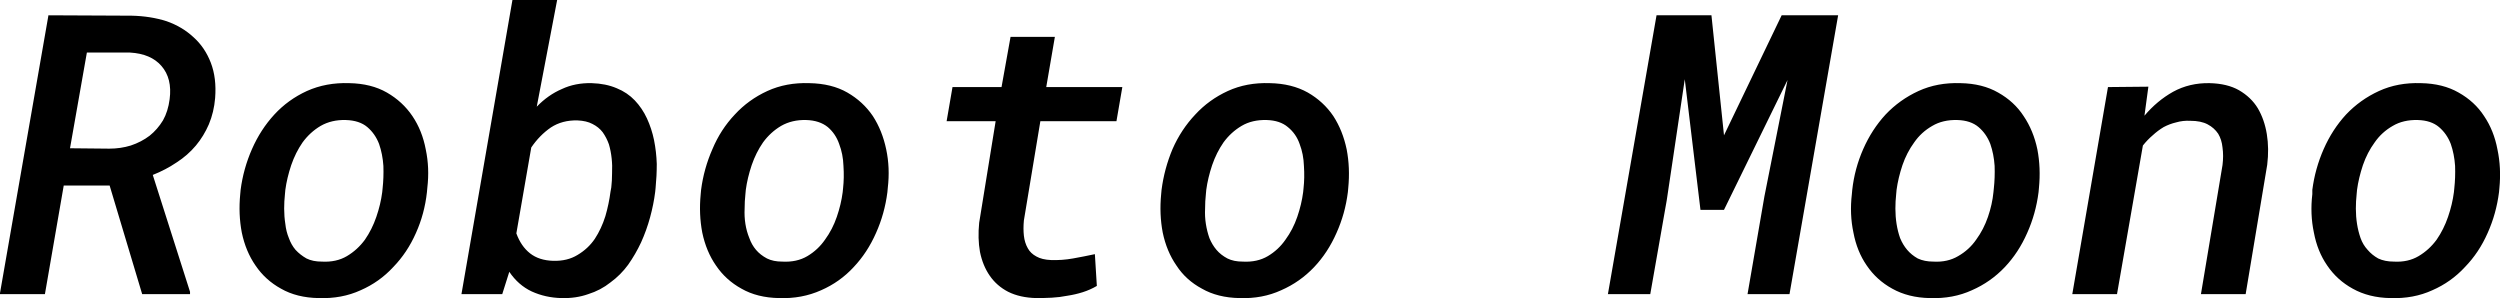 <svg xmlns="http://www.w3.org/2000/svg" viewBox="0.215 -7.5 63.74 7.603"><path d="M3.84 0L3.01-2.77L1.84-2.77L1.36 0L0.21 0L1.45-7.11L3.57-7.10Q4.05-7.09 4.46-6.96Q4.86-6.82 5.15-6.55Q5.44-6.29 5.59-5.90Q5.74-5.51 5.70-5.00L5.70-5.00Q5.67-4.64 5.54-4.33Q5.41-4.03 5.21-3.79Q5-3.54 4.72-3.36Q4.44-3.17 4.11-3.04L4.11-3.04L5.06-0.06L5.06 0L3.84 0ZM2.43-6.16L2.00-3.72L3.00-3.71Q3.29-3.71 3.55-3.79Q3.82-3.88 4.03-4.04Q4.23-4.20 4.37-4.43Q4.50-4.66 4.54-4.97L4.54-4.97Q4.61-5.50 4.33-5.82Q4.06-6.13 3.53-6.16L3.53-6.16L2.43-6.16ZM6.34-2.55L6.35-2.66Q6.42-3.20 6.64-3.70Q6.86-4.20 7.21-4.58Q7.56-4.96 8.04-5.18Q8.53-5.40 9.12-5.38L9.12-5.38Q9.68-5.37 10.08-5.14Q10.48-4.91 10.73-4.54Q10.98-4.17 11.07-3.69Q11.17-3.22 11.11-2.71L11.11-2.71L11.10-2.60Q11.04-2.05 10.82-1.56Q10.60-1.06 10.24-0.69Q9.89-0.31 9.41-0.10Q8.93 0.12 8.34 0.10L8.34 0.10Q7.78 0.09 7.38-0.14Q6.98-0.36 6.73-0.73Q6.48-1.09 6.38-1.57Q6.29-2.04 6.34-2.55L6.34-2.55ZM7.49-2.66L7.48-2.55Q7.46-2.37 7.46-2.18Q7.46-1.98 7.49-1.79Q7.51-1.60 7.58-1.43Q7.64-1.26 7.75-1.13Q7.87-1.00 8.03-0.91Q8.19-0.83 8.42-0.83L8.42-0.83Q8.79-0.81 9.06-0.97Q9.33-1.13 9.52-1.39Q9.70-1.65 9.81-1.97Q9.92-2.29 9.96-2.60L9.96-2.60L9.97-2.70Q10-2.97 9.99-3.27Q9.97-3.57 9.88-3.83Q9.78-4.09 9.58-4.26Q9.38-4.43 9.03-4.44L9.03-4.44Q8.67-4.45 8.39-4.29Q8.12-4.13 7.93-3.87Q7.75-3.61 7.64-3.29Q7.53-2.96 7.49-2.66L7.49-2.66ZM16.93-2.71L16.92-2.61Q16.88-2.29 16.79-1.96Q16.70-1.63 16.56-1.32Q16.42-1.02 16.23-0.75Q16.04-0.49 15.78-0.30Q15.53-0.10 15.21 0.00Q14.90 0.11 14.53 0.10L14.53 0.10Q14.12 0.09 13.77-0.07Q13.43-0.23 13.20-0.57L13.20-0.57L13.02 0L11.98 0L13.28-7.50L14.42-7.50L13.90-4.78Q14.19-5.08 14.54-5.23Q14.88-5.39 15.30-5.38L15.30-5.38Q15.66-5.37 15.94-5.25Q16.21-5.14 16.40-4.94Q16.59-4.74 16.71-4.48Q16.83-4.22 16.89-3.93Q16.95-3.63 16.96-3.32Q16.96-3.01 16.93-2.71L16.93-2.71ZM15.78-2.61L15.80-2.72Q15.82-2.89 15.82-3.08Q15.83-3.28 15.81-3.46Q15.79-3.65 15.74-3.82Q15.68-3.99 15.58-4.13Q15.48-4.26 15.32-4.34Q15.17-4.42 14.94-4.43L14.94-4.43Q14.55-4.44 14.26-4.25Q13.97-4.05 13.76-3.74L13.76-3.74L13.38-1.55Q13.50-1.22 13.73-1.04Q13.96-0.86 14.32-0.85L14.32-0.85Q14.68-0.84 14.94-1.00Q15.21-1.16 15.38-1.41Q15.55-1.67 15.65-1.99Q15.74-2.30 15.78-2.61L15.78-2.61ZM18.08-2.55L18.09-2.66Q18.16-3.20 18.38-3.70Q18.59-4.20 18.95-4.58Q19.30-4.96 19.78-5.18Q20.26-5.40 20.85-5.38L20.85-5.38Q21.42-5.37 21.82-5.14Q22.22-4.91 22.47-4.54Q22.71-4.17 22.81-3.69Q22.91-3.22 22.85-2.71L22.85-2.71L22.84-2.60Q22.77-2.05 22.55-1.56Q22.33-1.06 21.98-0.69Q21.63-0.31 21.15-0.10Q20.66 0.12 20.08 0.10L20.08 0.10Q19.52 0.09 19.12-0.14Q18.72-0.36 18.47-0.73Q18.22-1.09 18.12-1.57Q18.03-2.04 18.08-2.55L18.08-2.55ZM19.23-2.66L19.22-2.55Q19.20-2.37 19.20-2.18Q19.19-1.98 19.22-1.79Q19.25-1.60 19.32-1.43Q19.38-1.26 19.49-1.13Q19.60-1.00 19.77-0.91Q19.93-0.83 20.16-0.83L20.16-0.83Q20.53-0.81 20.80-0.97Q21.07-1.13 21.25-1.39Q21.44-1.65 21.55-1.97Q21.66-2.29 21.70-2.60L21.70-2.60L21.71-2.70Q21.74-2.97 21.72-3.27Q21.71-3.57 21.61-3.83Q21.52-4.09 21.32-4.26Q21.11-4.43 20.77-4.44L20.77-4.44Q20.41-4.45 20.13-4.29Q19.86-4.13 19.67-3.87Q19.49-3.61 19.38-3.29Q19.27-2.96 19.23-2.66L19.23-2.66ZM25.98-6.56L27.11-6.56L26.89-5.28L28.83-5.28L28.68-4.41L26.74-4.41L26.32-1.88Q26.30-1.67 26.32-1.49Q26.34-1.31 26.42-1.17Q26.49-1.04 26.64-0.96Q26.78-0.88 27.01-0.87L27.01-0.87Q27.29-0.86 27.57-0.91Q27.85-0.96 28.13-1.02L28.13-1.02L28.18-0.21Q28.01-0.11 27.82-0.05Q27.63 0.01 27.43 0.04Q27.23 0.08 27.03 0.09Q26.83 0.10 26.64 0.10L26.64 0.10Q26.22 0.09 25.92-0.06Q25.63-0.21 25.45-0.47Q25.27-0.73 25.20-1.08Q25.14-1.42 25.18-1.82L25.18-1.82L25.60-4.41L24.35-4.41L24.50-5.28L25.75-5.28L25.98-6.56ZM29.82-2.55L29.83-2.66Q29.90-3.20 30.11-3.70Q30.33-4.20 30.69-4.58Q31.04-4.96 31.52-5.18Q32.00-5.40 32.59-5.38L32.59-5.38Q33.15-5.37 33.56-5.14Q33.96-4.91 34.21-4.54Q34.45-4.17 34.55-3.69Q34.64-3.22 34.59-2.71L34.59-2.71L34.58-2.60Q34.51-2.05 34.29-1.56Q34.07-1.06 33.72-0.69Q33.36-0.31 32.88-0.10Q32.40 0.12 31.82 0.10L31.82 0.10Q31.26 0.09 30.86-0.14Q30.45-0.36 30.21-0.73Q29.96-1.09 29.86-1.57Q29.77-2.04 29.82-2.55L29.82-2.55ZM30.97-2.66L30.96-2.55Q30.94-2.37 30.94-2.18Q30.93-1.98 30.96-1.79Q30.99-1.60 31.05-1.43Q31.12-1.26 31.23-1.13Q31.34-1.00 31.51-0.91Q31.67-0.83 31.90-0.83L31.90-0.83Q32.27-0.81 32.54-0.97Q32.81-1.13 32.99-1.39Q33.18-1.65 33.29-1.97Q33.40-2.29 33.44-2.60L33.44-2.60L33.45-2.70Q33.48-2.97 33.46-3.27Q33.45-3.57 33.35-3.83Q33.26-4.09 33.05-4.26Q32.85-4.43 32.51-4.44L32.51-4.44Q32.14-4.45 31.87-4.29Q31.60-4.13 31.41-3.87Q31.23-3.61 31.12-3.29Q31.01-2.96 30.97-2.66L30.97-2.66ZM42.45-7.11L43.85-7.11L44.17-4.05L45.64-7.11L47.08-7.11L45.84 0L44.77 0L45.20-2.49L45.79-5.46L44.17-2.15L43.57-2.15L43.17-5.48L42.71-2.39L42.29 0L41.21 0L42.45-7.11ZM47.43-2.55L47.44-2.66Q47.50-3.20 47.72-3.70Q47.94-4.20 48.29-4.58Q48.65-4.96 49.13-5.18Q49.61-5.40 50.20-5.38L50.20-5.38Q50.76-5.37 51.16-5.14Q51.57-4.91 51.81-4.54Q52.06-4.17 52.16-3.69Q52.25-3.22 52.20-2.71L52.20-2.71L52.19-2.60Q52.12-2.05 51.90-1.56Q51.68-1.06 51.33-0.69Q50.97-0.31 50.49-0.10Q50.01 0.12 49.42 0.10L49.42 0.10Q48.87 0.09 48.46-0.14Q48.06-0.36 47.81-0.73Q47.56-1.09 47.47-1.57Q47.37-2.04 47.43-2.55L47.43-2.55ZM48.57-2.66L48.56-2.55Q48.54-2.37 48.54-2.18Q48.54-1.98 48.57-1.79Q48.60-1.60 48.66-1.43Q48.73-1.26 48.84-1.13Q48.95-1.00 49.11-0.91Q49.28-0.83 49.51-0.83L49.51-0.83Q49.87-0.81 50.14-0.97Q50.42-1.13 50.60-1.39Q50.79-1.65 50.90-1.97Q51.01-2.29 51.04-2.60L51.04-2.60L51.05-2.70Q51.08-2.97 51.07-3.27Q51.05-3.57 50.96-3.83Q50.86-4.09 50.66-4.26Q50.46-4.43 50.12-4.44L50.12-4.44Q49.75-4.45 49.48-4.29Q49.20-4.13 49.02-3.87Q48.83-3.61 48.72-3.29Q48.61-2.96 48.57-2.66L48.57-2.66ZM53.96-5.28L54.99-5.29L54.89-4.55Q55.21-4.93 55.62-5.16Q56.04-5.39 56.55-5.38L56.55-5.38Q57.00-5.37 57.30-5.20Q57.61-5.02 57.78-4.74Q57.95-4.45 58.01-4.08Q58.07-3.71 58.02-3.30L58.02-3.30L57.47 0L56.33 0L56.88-3.29Q56.91-3.53 56.88-3.74Q56.86-3.94 56.77-4.09Q56.67-4.24 56.50-4.33Q56.33-4.42 56.06-4.42L56.06-4.42Q55.87-4.43 55.70-4.38Q55.53-4.34 55.38-4.26Q55.23-4.17 55.10-4.05Q54.97-3.94 54.85-3.79L54.85-3.79L54.19 0L53.05 0L53.96-5.28ZM59.17-2.55L59.17-2.66Q59.24-3.20 59.46-3.70Q59.68-4.20 60.03-4.58Q60.39-4.96 60.87-5.18Q61.35-5.40 61.94-5.38L61.94-5.38Q62.50-5.37 62.90-5.14Q63.31-4.91 63.55-4.54Q63.80-4.17 63.89-3.69Q63.99-3.22 63.94-2.71L63.94-2.71L63.93-2.60Q63.86-2.05 63.64-1.56Q63.42-1.06 63.06-0.69Q62.71-0.31 62.23-0.10Q61.75 0.12 61.16 0.10L61.16 0.10Q60.61 0.09 60.20-0.14Q59.80-0.36 59.55-0.73Q59.30-1.09 59.21-1.57Q59.11-2.04 59.17-2.55L59.17-2.55ZM60.31-2.66L60.30-2.55Q60.28-2.37 60.28-2.18Q60.28-1.98 60.31-1.79Q60.34-1.60 60.40-1.43Q60.46-1.26 60.58-1.13Q60.69-1.00 60.85-0.91Q61.02-0.83 61.25-0.83L61.25-0.83Q61.61-0.81 61.88-0.97Q62.15-1.13 62.34-1.39Q62.52-1.65 62.63-1.97Q62.74-2.29 62.78-2.60L62.78-2.60L62.79-2.70Q62.82-2.97 62.81-3.27Q62.79-3.57 62.70-3.83Q62.60-4.09 62.40-4.26Q62.20-4.43 61.86-4.44L61.86-4.44Q61.49-4.45 61.22-4.29Q60.94-4.13 60.76-3.87Q60.57-3.61 60.46-3.29Q60.35-2.96 60.31-2.66L60.31-2.66Z"/></svg>